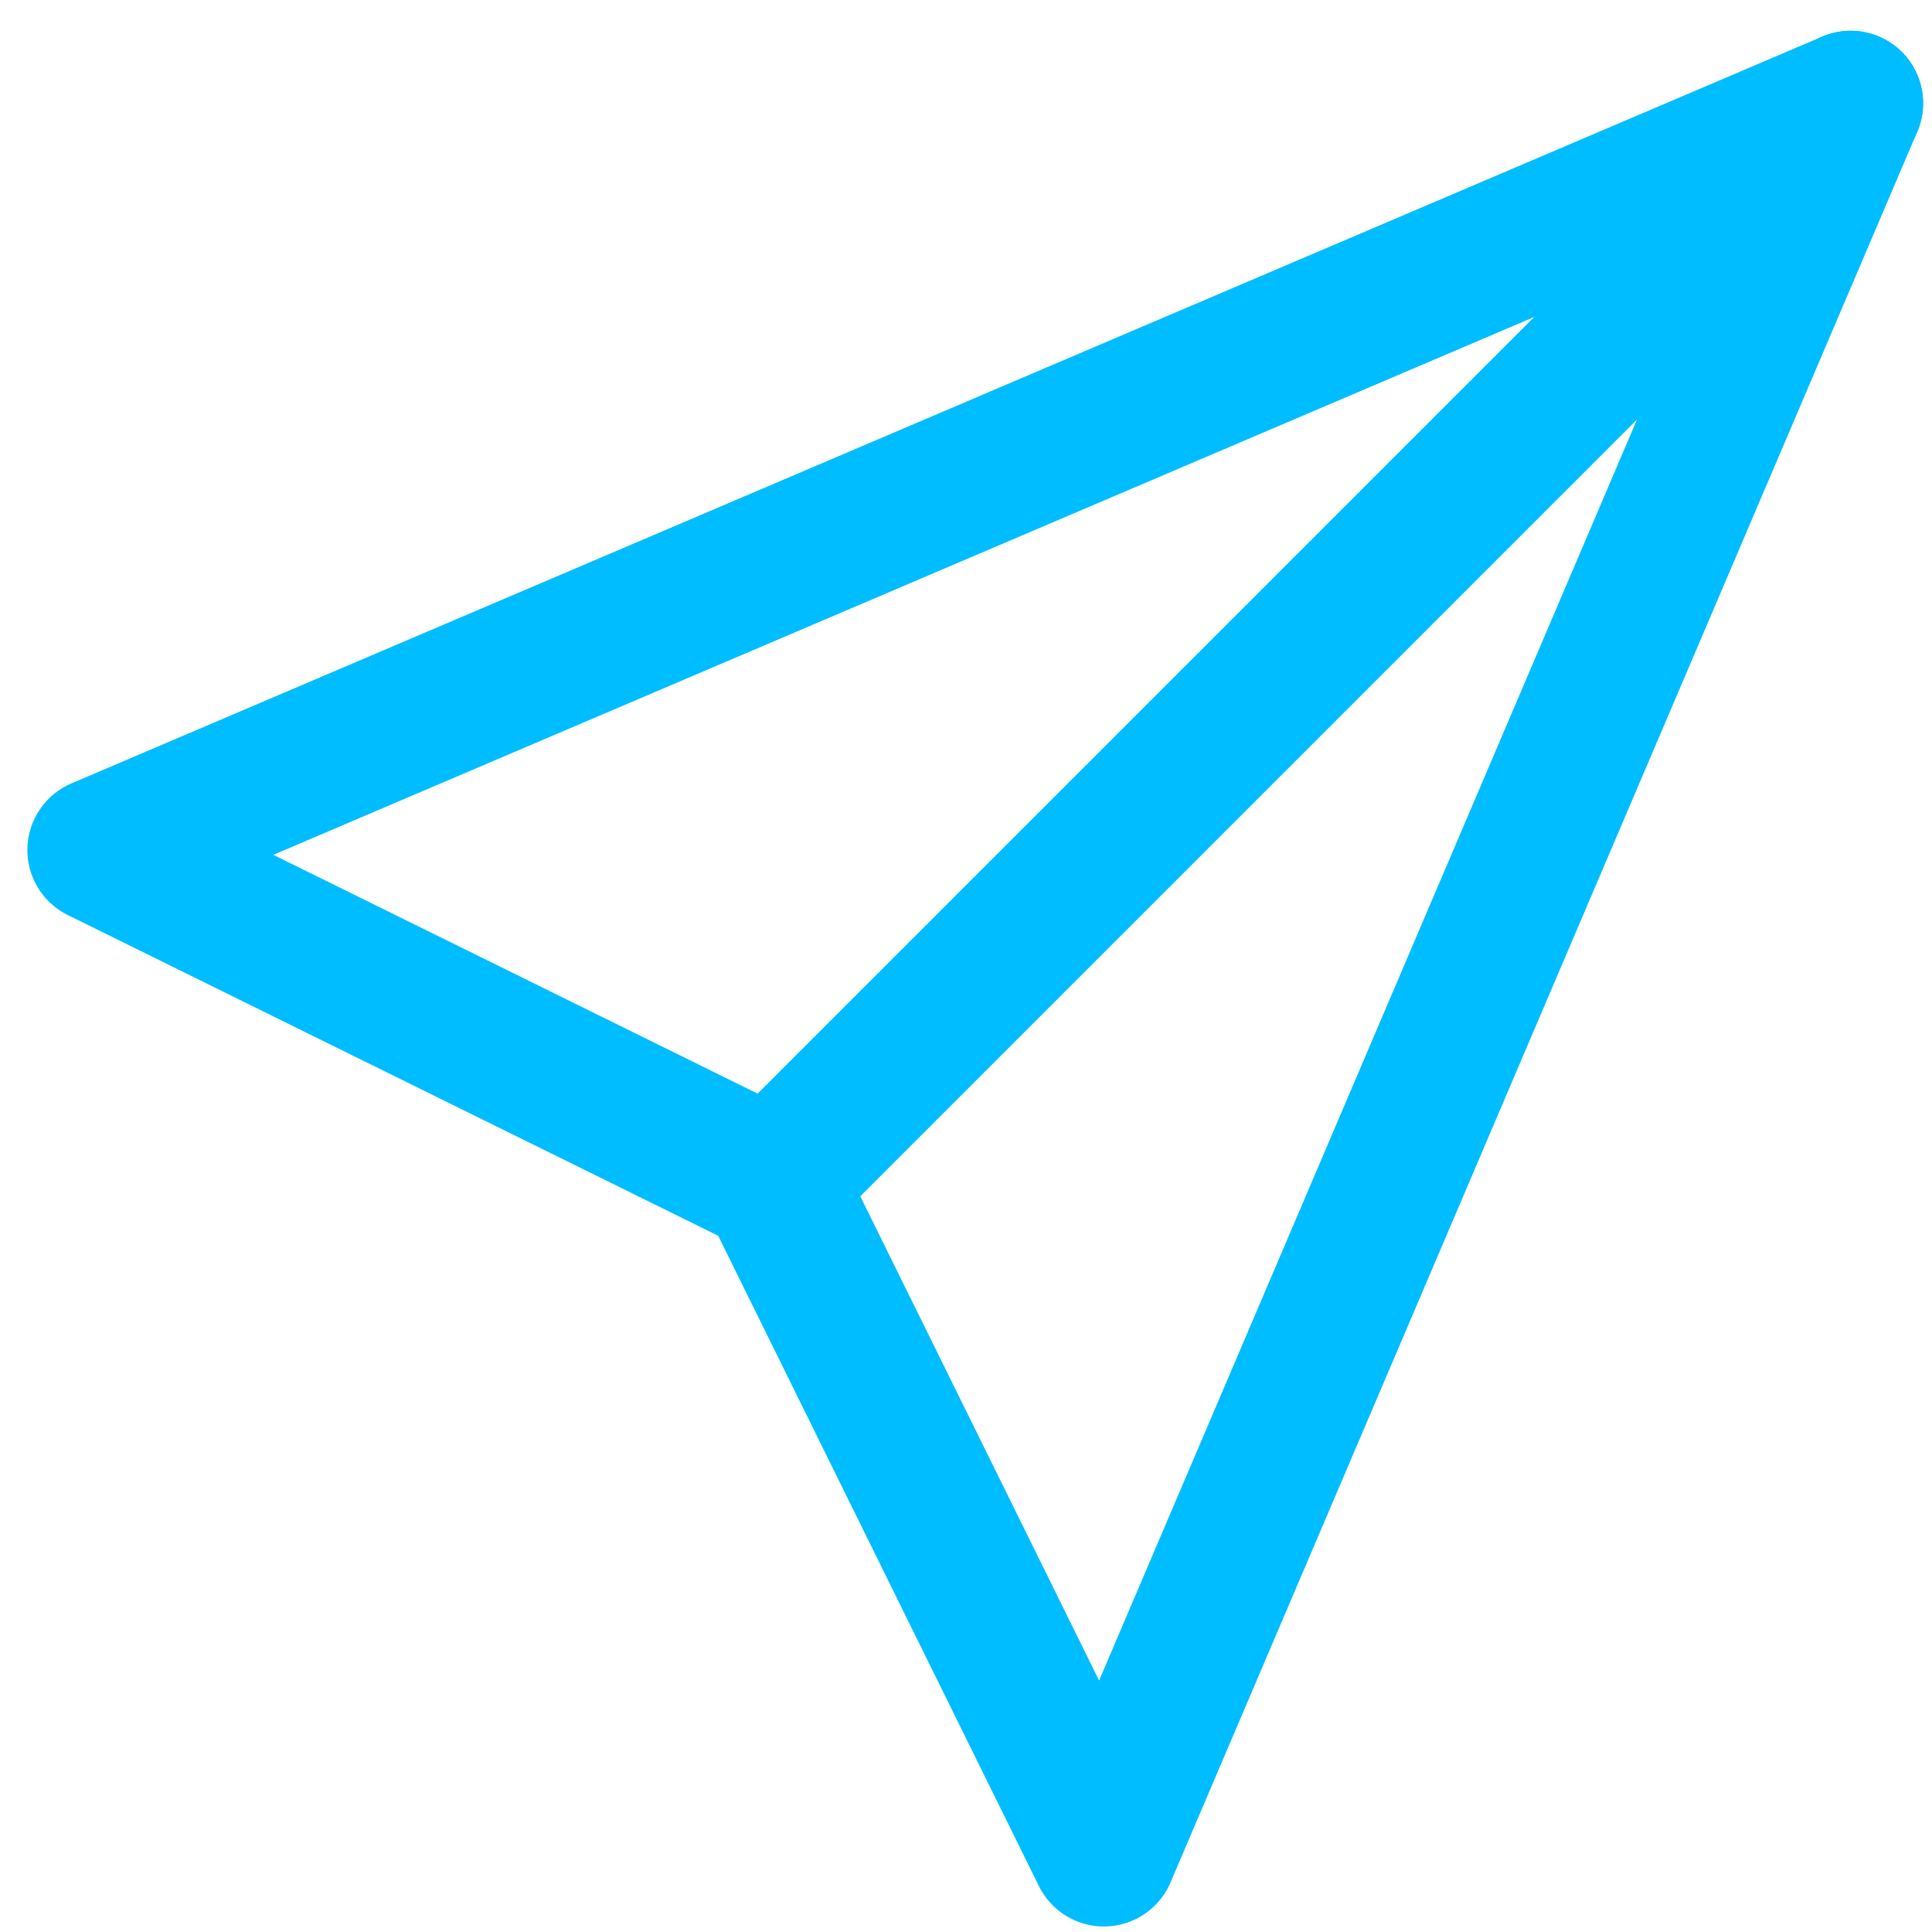 <?xml version="1.0" encoding="utf-8"?>
<!-- Generator: Adobe Illustrator 16.0.0, SVG Export Plug-In . SVG Version: 6.00 Build 0)  -->
<!DOCTYPE svg PUBLIC "-//W3C//DTD SVG 1.1//EN" "http://www.w3.org/Graphics/SVG/1.1/DTD/svg11.dtd">
<svg version="1.1" id="Calque_1" xmlns="http://www.w3.org/2000/svg" xmlns:xlink="http://www.w3.org/1999/xlink" x="0px" y="0px"
	 width="80px" height="80px" viewBox="0 0 80 80" enable-background="new 0 0 80 80" xml:space="preserve">
<g>
	<polygon fill="none" stroke="#00BDFF" stroke-width="6" stroke-linejoin="round" stroke-miterlimit="10" points="4.134,35.199 
		76.632,4.274 31.978,48.929 	"/>
	<polygon fill="none" stroke="#00BDFF" stroke-width="6" stroke-linejoin="round" stroke-miterlimit="10" points="45.709,76.771 
		76.632,4.274 31.978,48.929 	"/>
</g>
</svg>
